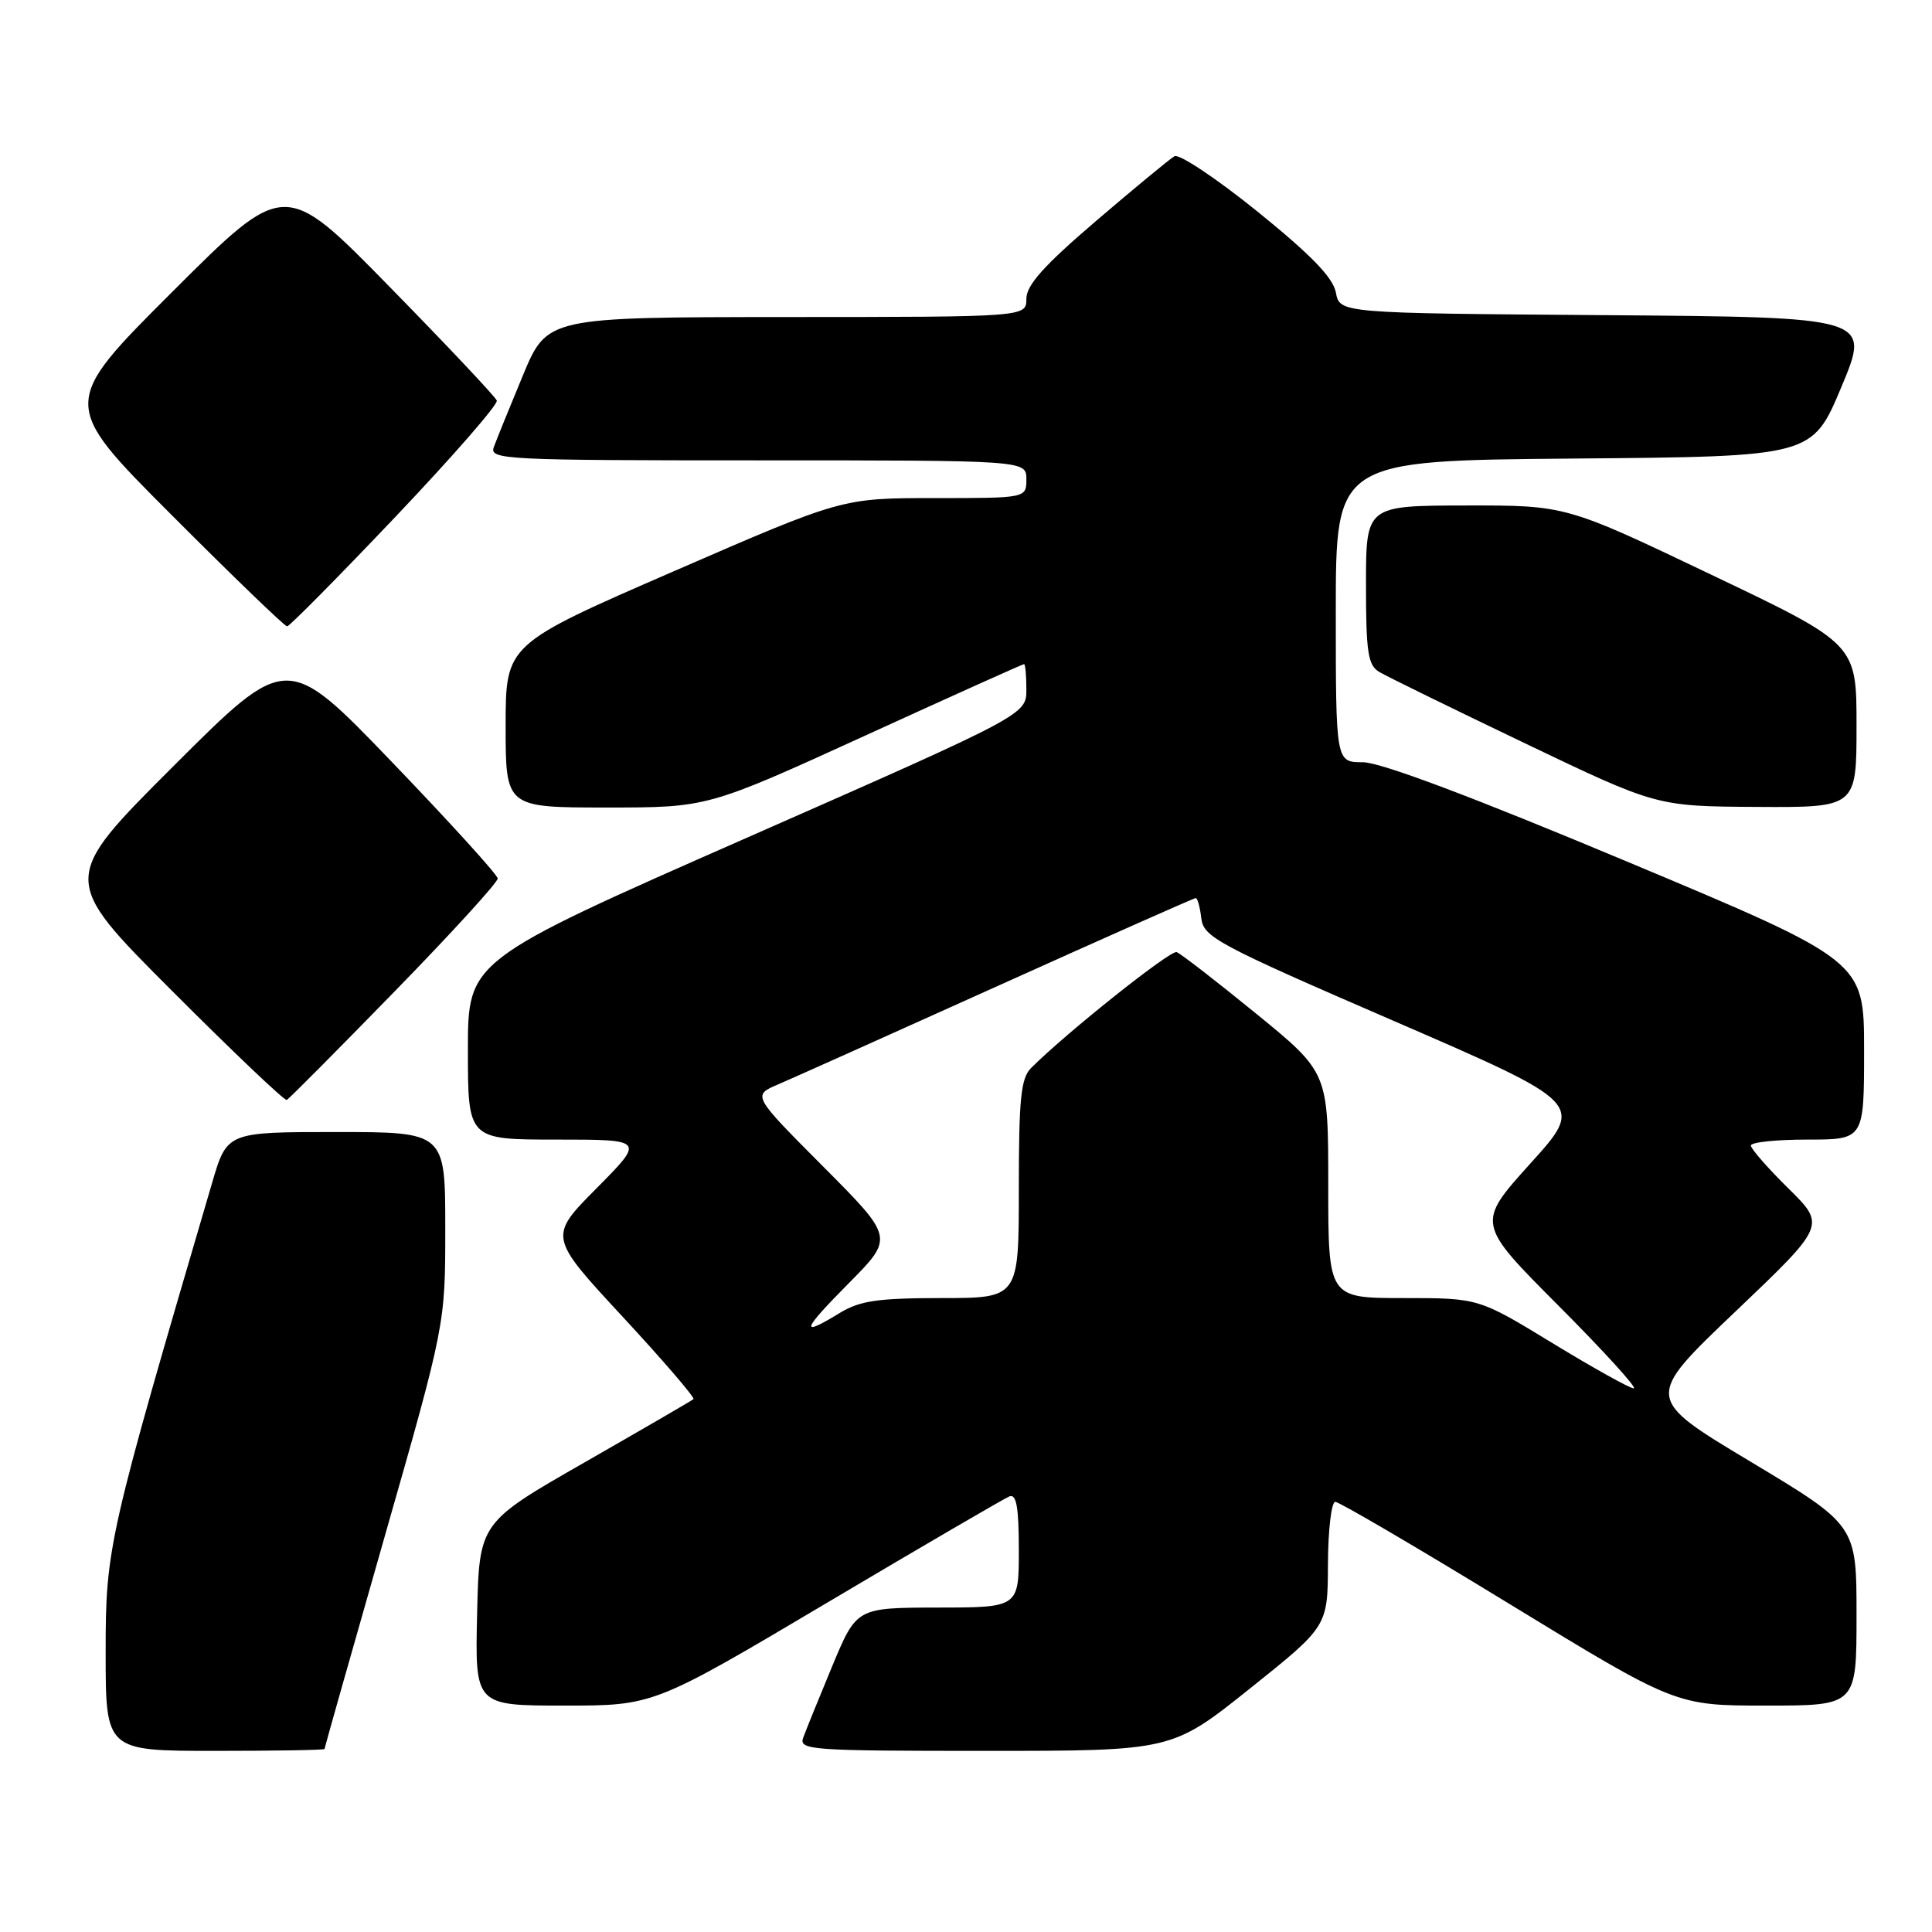<?xml version="1.0" encoding="UTF-8" standalone="no"?>
<!DOCTYPE svg PUBLIC "-//W3C//DTD SVG 1.1//EN" "http://www.w3.org/Graphics/SVG/1.1/DTD/svg11.dtd" >
<svg xmlns="http://www.w3.org/2000/svg" xmlns:xlink="http://www.w3.org/1999/xlink" version="1.1" viewBox="0 0 256 256">
 <g >
 <path fill="currentColor"
d=" M 43.00 231.75 C 43.00 231.61 46.60 218.90 51.00 203.50 C 59.00 175.50 59.00 175.50 59.00 162.75 C 59.00 150.00 59.00 150.00 44.54 150.00 C 30.08 150.00 30.08 150.00 28.10 156.75 C 14.28 203.81 14.00 205.04 14.00 218.95 C 14.00 232.00 14.00 232.00 28.50 232.00 C 36.48 232.00 43.00 231.89 43.00 231.75 Z  M 165.61 223.75 C 175.93 215.50 175.93 215.50 175.96 207.25 C 175.98 202.71 176.42 199.00 176.93 199.00 C 177.44 199.00 187.81 205.07 199.96 212.50 C 222.06 226.00 222.06 226.00 234.03 226.00 C 246.00 226.00 246.00 226.00 246.00 214.05 C 246.00 202.11 246.00 202.11 231.96 193.68 C 217.91 185.26 217.91 185.26 229.93 173.81 C 241.94 162.37 241.94 162.37 236.97 157.47 C 234.24 154.78 232.00 152.22 232.00 151.79 C 232.00 151.35 235.38 151.00 239.50 151.00 C 247.00 151.00 247.00 151.00 247.00 139.16 C 247.00 127.32 247.00 127.32 215.58 114.16 C 195.08 105.57 182.92 101.00 180.58 101.00 C 177.00 101.00 177.00 101.00 177.00 81.01 C 177.00 61.03 177.00 61.03 208.56 60.76 C 240.13 60.50 240.13 60.50 244.00 51.26 C 247.86 42.03 247.86 42.03 212.69 41.76 C 177.52 41.50 177.52 41.50 177.01 38.76 C 176.64 36.79 173.74 33.79 166.62 28.03 C 161.18 23.64 156.23 20.34 155.62 20.70 C 155.00 21.06 150.34 24.91 145.25 29.26 C 138.32 35.19 136.00 37.78 136.00 39.59 C 136.00 42.00 136.00 42.00 104.25 42.01 C 72.50 42.03 72.50 42.03 69.28 49.76 C 67.51 54.02 65.78 58.29 65.43 59.25 C 64.82 60.90 66.90 61.00 100.39 61.00 C 136.00 61.00 136.00 61.00 136.00 63.50 C 136.00 66.00 136.00 66.00 123.79 66.00 C 111.58 66.00 111.58 66.00 89.29 75.69 C 67.00 85.38 67.00 85.38 67.00 96.19 C 67.00 107.00 67.00 107.00 80.39 107.00 C 93.77 107.00 93.77 107.00 114.58 97.50 C 126.02 92.27 135.52 88.00 135.69 88.00 C 135.86 88.00 136.00 89.51 136.00 91.35 C 136.00 94.70 136.00 94.70 99.00 110.99 C 62.00 127.27 62.00 127.27 62.00 139.13 C 62.00 151.00 62.00 151.00 73.72 151.00 C 85.44 151.00 85.44 151.00 79.06 157.44 C 72.68 163.87 72.68 163.87 82.49 174.46 C 87.88 180.28 92.11 185.20 91.89 185.39 C 91.68 185.58 85.20 189.34 77.50 193.75 C 63.50 201.76 63.50 201.76 63.22 213.88 C 62.94 226.00 62.94 226.00 74.78 226.00 C 86.62 226.00 86.62 226.00 109.56 212.39 C 122.18 204.90 133.06 198.56 133.75 198.28 C 134.68 197.91 135.00 199.71 135.00 205.39 C 135.00 213.00 135.00 213.00 124.25 213.01 C 113.50 213.03 113.50 213.03 110.28 220.76 C 108.51 225.02 106.78 229.29 106.43 230.25 C 105.83 231.89 107.39 232.00 130.54 232.00 C 155.28 232.00 155.28 232.00 165.61 223.75 Z  M 52.26 131.40 C 59.82 123.65 65.98 116.90 65.95 116.40 C 65.92 115.91 59.63 108.98 51.96 101.00 C 38.02 86.50 38.02 86.50 23.01 101.49 C 8.00 116.48 8.00 116.48 22.74 131.24 C 30.85 139.36 37.71 145.89 38.00 145.75 C 38.28 145.61 44.70 139.16 52.26 131.40 Z  M 246.00 96.17 C 246.00 85.33 246.00 85.33 226.75 76.15 C 207.50 66.96 207.50 66.96 194.25 66.98 C 181.00 67.00 181.00 67.00 181.00 77.49 C 181.00 86.42 181.26 88.14 182.75 89.03 C 183.71 89.61 192.38 93.85 202.00 98.46 C 219.50 106.84 219.50 106.84 232.75 106.92 C 246.00 107.00 246.00 107.00 246.00 96.17 Z  M 52.39 68.49 C 59.96 60.52 66.01 53.58 65.83 53.08 C 65.65 52.58 59.25 45.79 51.61 37.99 C 37.72 23.80 37.72 23.80 22.86 38.64 C 8.00 53.48 8.00 53.48 22.74 68.24 C 30.84 76.36 37.73 83.00 38.04 83.00 C 38.35 83.00 44.81 76.47 52.39 68.49 Z  M 205.71 177.97 C 195.92 172.00 195.92 172.00 185.96 172.00 C 176.00 172.00 176.00 172.00 176.00 157.05 C 176.00 142.11 176.00 142.11 166.43 134.30 C 161.17 130.01 156.44 126.35 155.91 126.16 C 155.09 125.86 141.31 136.83 136.63 141.51 C 135.27 142.87 135.00 145.55 135.00 157.57 C 135.00 172.00 135.00 172.00 124.75 172.00 C 116.27 172.01 113.93 172.35 111.23 174.00 C 105.93 177.24 106.20 176.36 112.51 169.99 C 118.45 163.99 118.45 163.99 109.07 154.57 C 99.69 145.15 99.69 145.15 103.10 143.69 C 104.97 142.89 118.09 137.01 132.26 130.62 C 146.43 124.23 158.21 119.00 158.44 119.00 C 158.68 119.00 159.01 120.21 159.18 121.69 C 159.48 124.18 161.33 125.17 184.73 135.30 C 209.96 146.23 209.96 146.23 202.79 154.16 C 195.63 162.10 195.63 162.10 206.55 173.05 C 212.55 179.07 217.02 183.99 216.48 183.97 C 215.94 183.95 211.09 181.25 205.71 177.97 Z "/>
</g>
</svg>